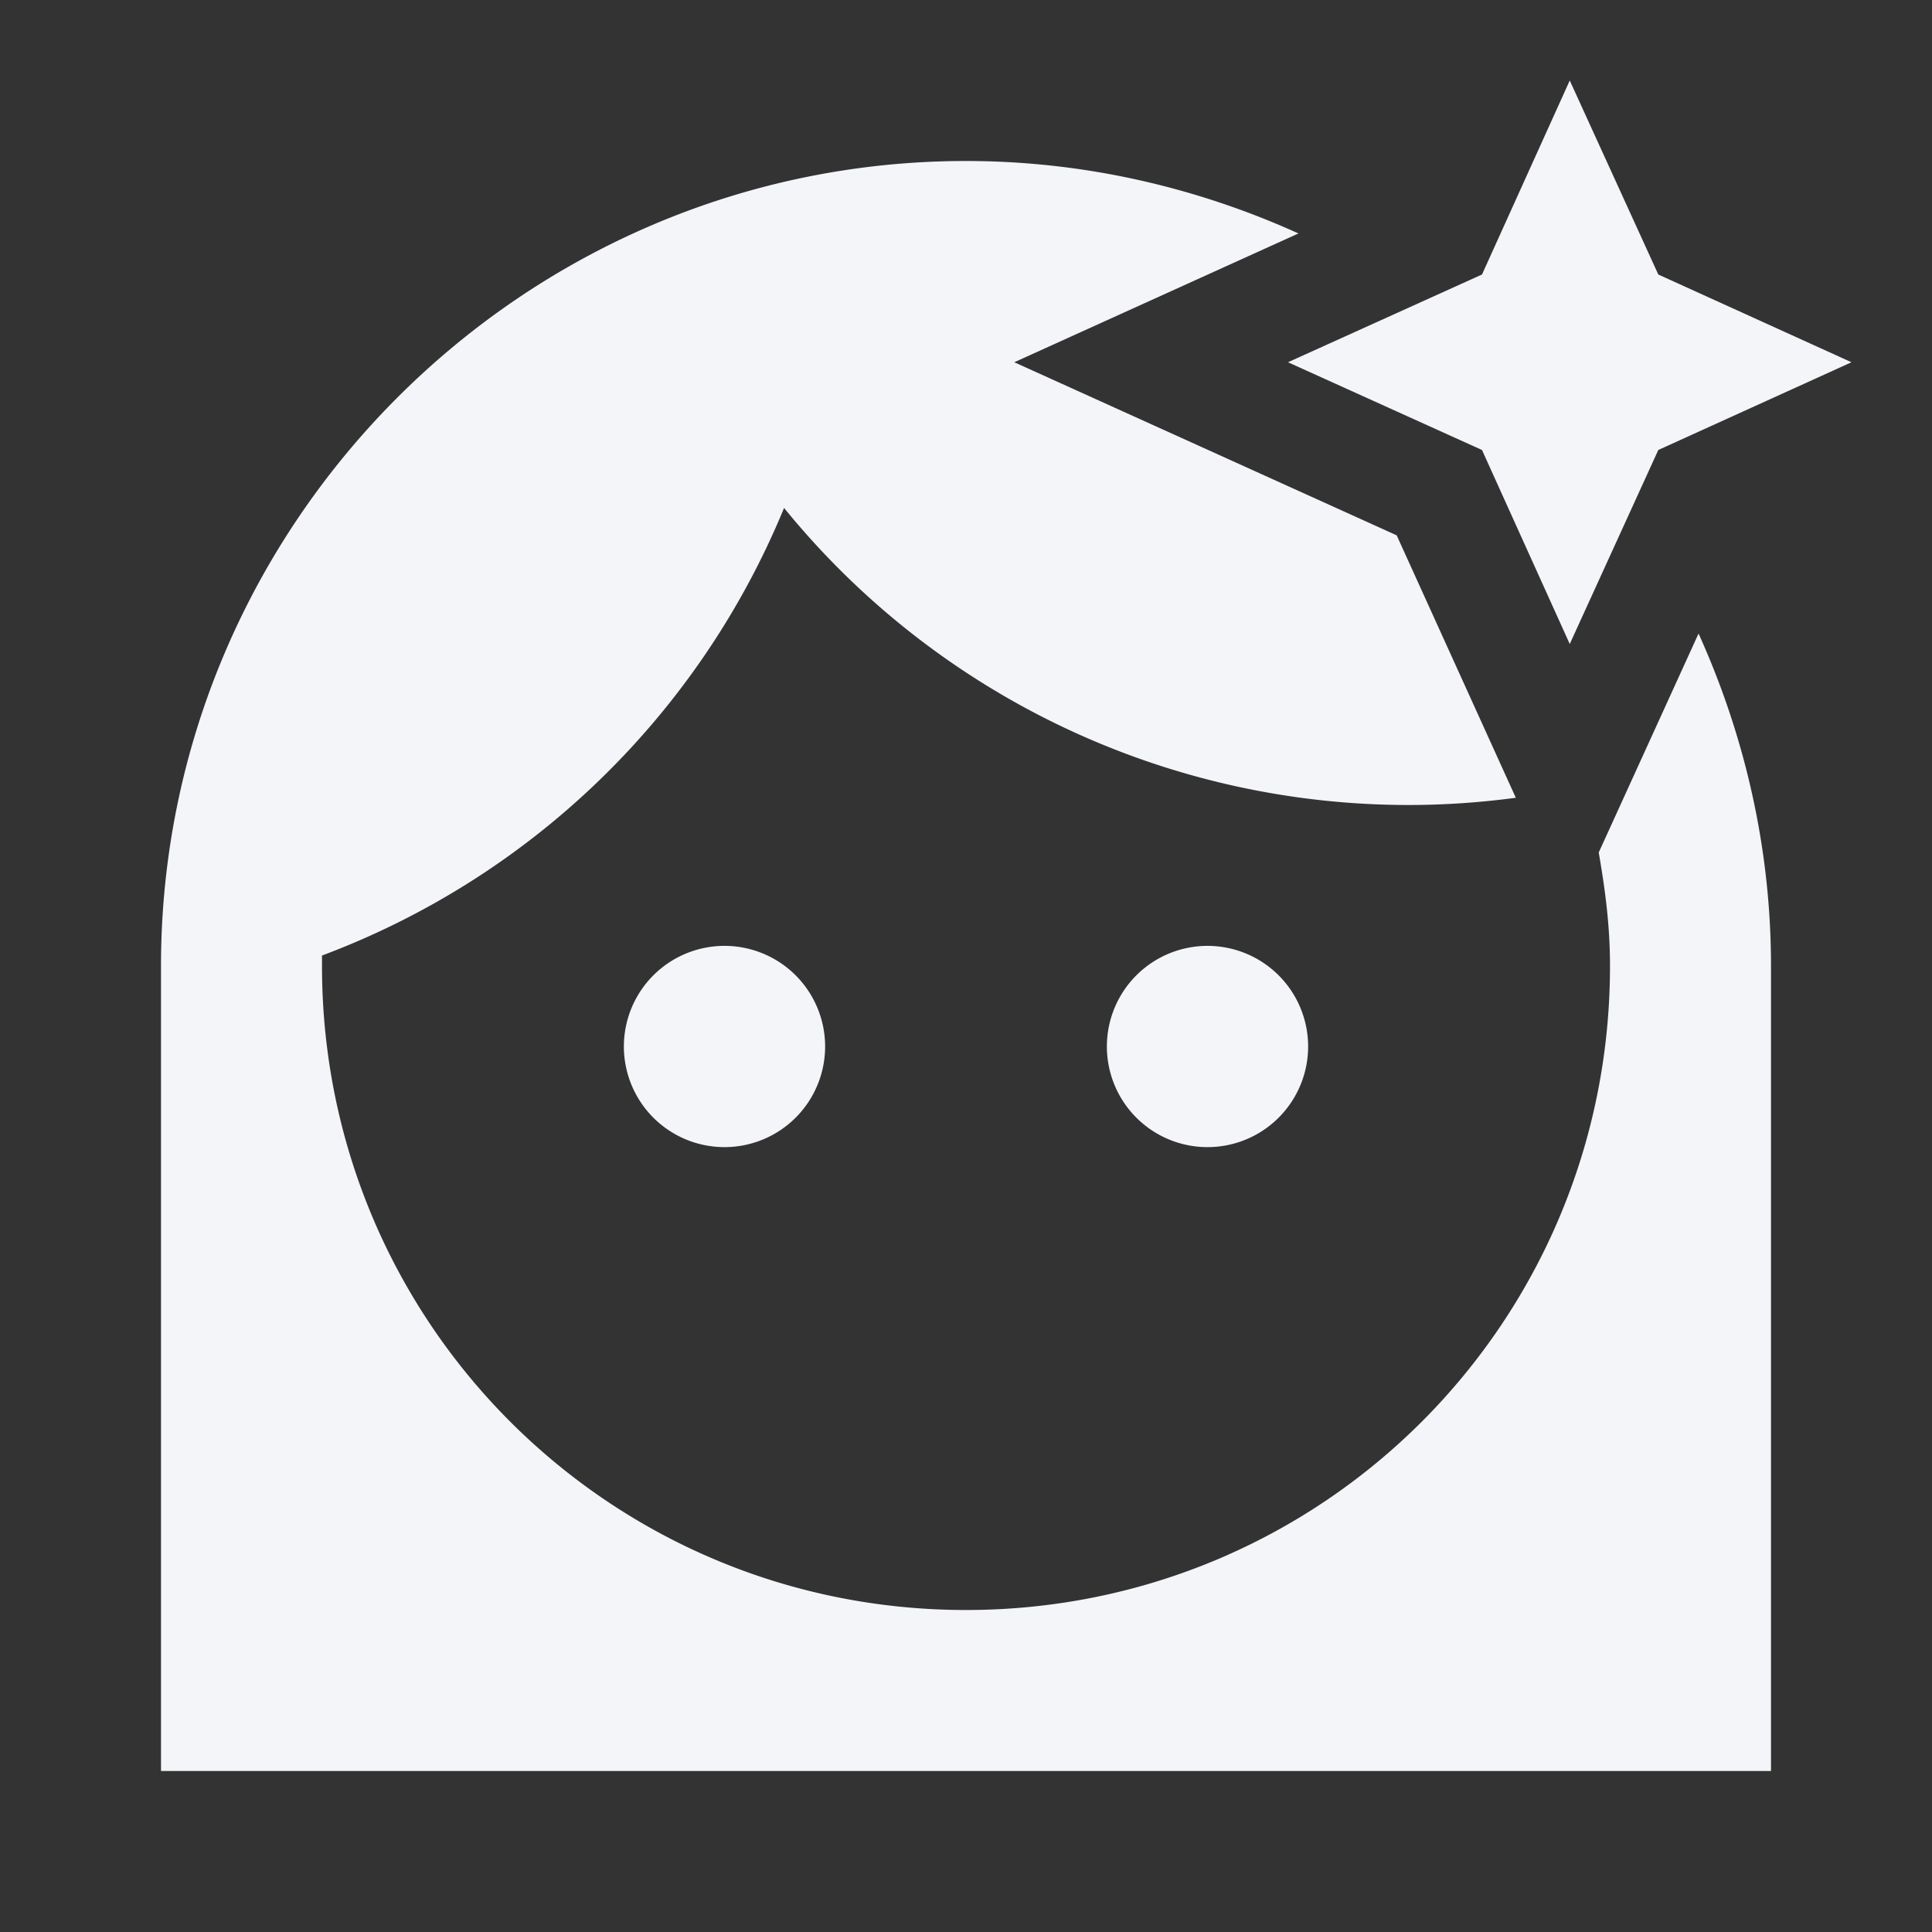<?xml version="1.0" encoding="UTF-8"?><!DOCTYPE svg PUBLIC "-//W3C//DTD SVG 1.1//EN" "http://www.w3.org/Graphics/SVG/1.1/DTD/svg11.dtd"><svg fill="#f4f5f8" xmlns="http://www.w3.org/2000/svg" xmlns:xlink="http://www.w3.org/1999/xlink" version="1.1" id="mdi-face-woman-shimmer" width="24" height="24" viewBox="0 0 24 24"><rect x="0" y="0" width="24" height="24" fill="#333333" stroke="none"/><path d="M19.5 1L18.41 3.41L16 4.5L18.41 5.59L19.5 8L20.6 5.59L23 4.5L20.6 3.41L19.5 1M12 2C6.5 2 2 6.5 2 12V22H22V12C22 10.53 21.67 9.13 21.1 7.87L19.86 10.59C19.94 11.05 20 11.5 20 12C20 16.43 16.43 20 12 20C7.57 20 4 16.43 4 12C4 11.96 4 11.91 4 11.87A10 10 0 0 0 9.74 6.31A10 10 0 0 0 17.5 10A10 10 0 0 0 18.83 9.91L17.35 6.65L12.6 4.5L16.13 2.9C14.87 2.33 13.47 2 12 2M9 11.75A1.25 1.25 0 0 0 7.75 13A1.25 1.25 0 0 0 9 14.25A1.25 1.25 0 0 0 10.25 13A1.25 1.25 0 0 0 9 11.75M15 11.75A1.25 1.25 0 0 0 13.75 13A1.25 1.25 0 0 0 15 14.25A1.25 1.25 0 0 0 16.25 13A1.25 1.25 0 0 0 15 11.75Z" /></svg>